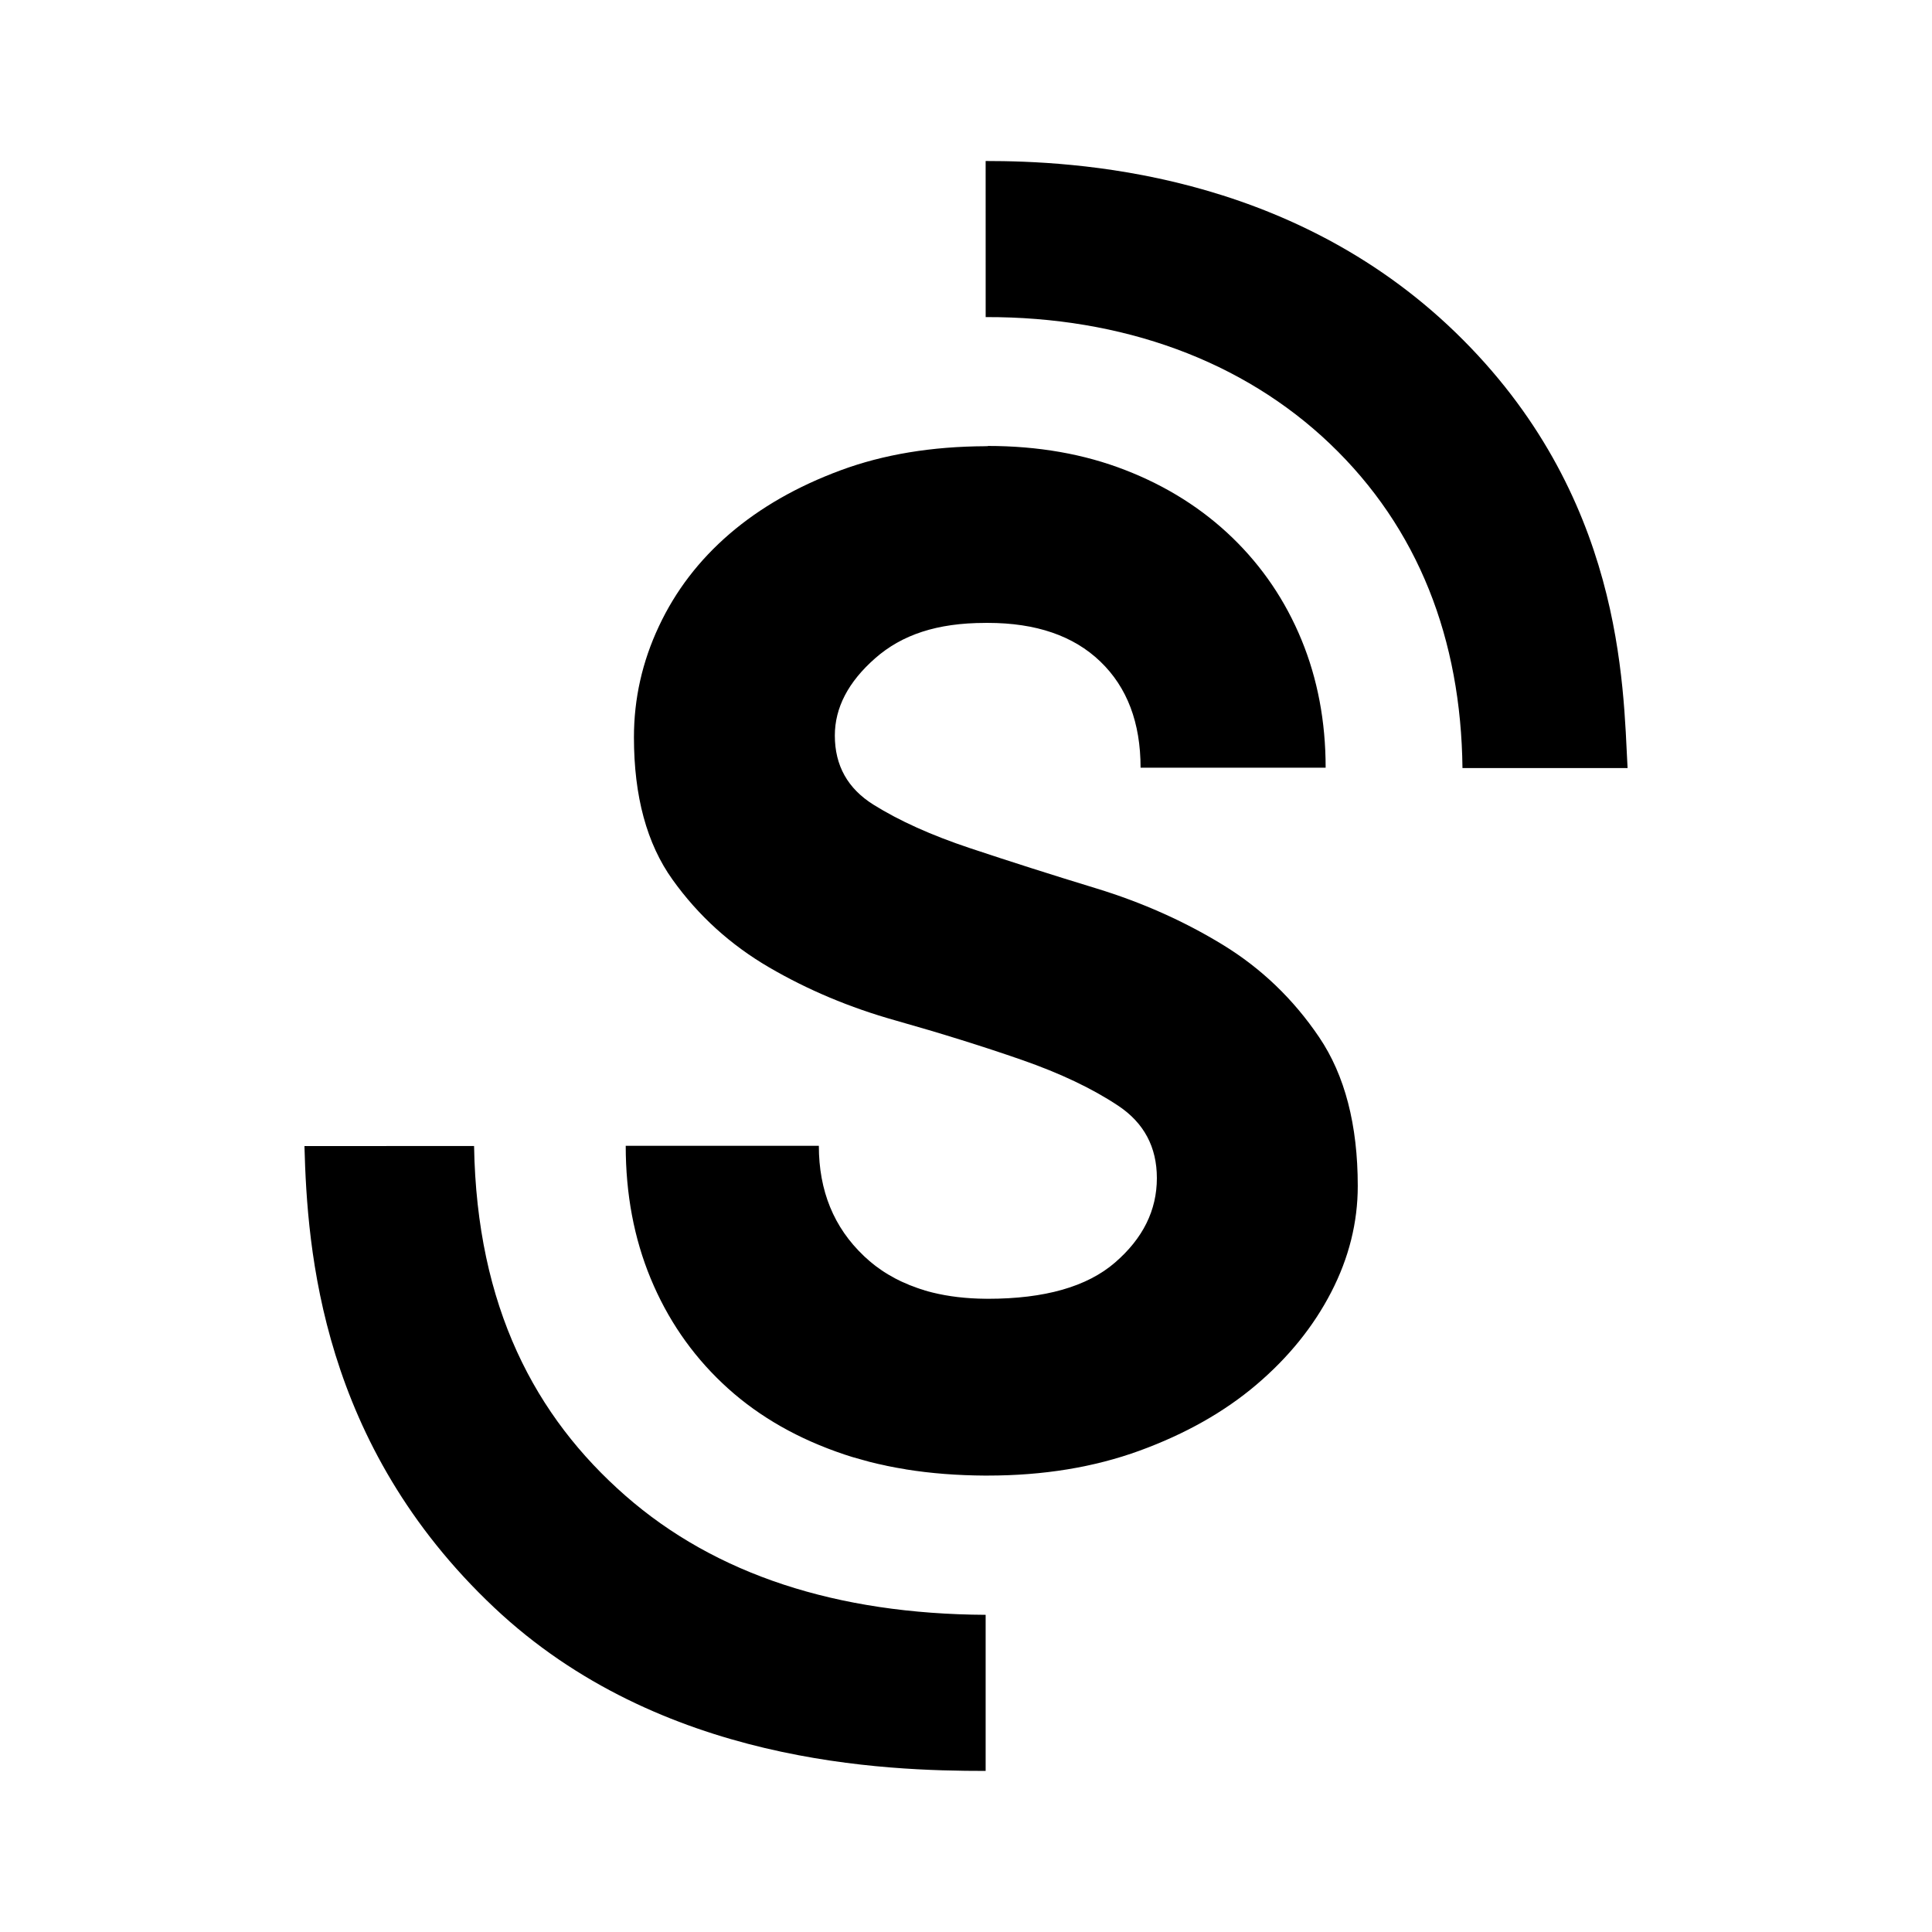 <?xml version="1.0" encoding="UTF-8"?>
<svg version="1.1" viewBox="0 0 24 24" xml:space="preserve" xmlns="http://www.w3.org/2000/svg"><path d="m12.244 2 3.24e-4 1.939c1.701-0.005 3.195 0.542 4.276 1.573 1.101 1.05 1.629 2.43 1.647 4.029h2.051c-0.056-1.034-0.053-3.393-2.137-5.411-2.077-2.011-4.761-2.13-5.838-2.13zm0.028 3.542c-0.01 0-0.02 7.15e-4 -0.03 7.15e-4v3.287e-4c-0.667 0.003-1.267 0.102-1.799 0.299-0.54 0.2-0.999 0.463-1.379 0.789-0.38 0.327-0.673 0.709-0.879 1.149-0.207 0.44-0.31 0.899-0.31 1.379 0 0.733 0.16 1.323 0.48 1.769 0.32 0.447 0.719 0.809 1.199 1.089 0.48 0.28 1.003 0.5 1.569 0.659 0.566 0.16 1.089 0.323 1.569 0.49 0.48 0.167 0.879 0.357 1.199 0.57 0.32 0.213 0.48 0.513 0.48 0.899 0 0.4-0.173 0.749-0.52 1.049-0.347 0.3-0.873 0.45-1.579 0.45-0.01 0-0.02-3.2e-4 -0.03-6.49e-4v3.29e-4c-0.239-0.002-0.459-0.028-0.661-0.078-3.33e-4 0-6.42e-4 8e-6 -9.86e-4 -3.29e-4 -0.033-0.008-0.066-0.017-0.098-0.027-0.001-3.37e-4 -0.003-8.22e-4 -0.004-0.002-0.031-0.009-0.062-0.019-0.092-0.03-0.002-6.65e-4 -0.005-0.002-7e-3 -0.003-0.029-0.01-0.058-0.021-0.086-0.032-0.004-0.002-7e-3 -0.003-0.01-0.005-0.027-0.011-0.053-0.022-0.079-0.034-5e-3 -0.003-0.01-0.005-0.015-0.007-0.024-0.012-0.048-0.023-0.072-0.036-0.006-0.003-0.013-0.007-0.019-0.011-0.022-0.012-0.043-0.024-0.064-0.036-0.008-0.005-0.016-0.01-0.024-0.015-0.019-0.012-0.038-0.023-0.056-0.036-0.011-0.007-0.021-0.015-0.031-0.022-0.015-0.011-0.031-0.022-0.046-0.033-0.014-0.01-0.026-0.021-0.04-0.032-0.011-0.009-0.023-0.018-0.034-0.028-0.022-0.019-0.043-0.038-0.065-0.058-2e-3 -0.002-0.004-0.003-0.006-0.006-0.373-0.353-0.56-0.809-0.56-1.369h-2.399c0 0.6 0.103 1.149 0.31 1.649 0.207 0.5 0.503 0.933 0.889 1.299 0.386 0.367 0.856 0.65 1.409 0.849 0.005 0.002 0.01 0.003 0.014 0.005 0.064 0.023 0.129 0.045 0.195 0.065 0.043 0.013 0.088 0.025 0.132 0.037 0.028 0.007 0.055 0.016 0.083 0.023 0.061 0.016 0.124 0.03 0.187 0.043 0.012 0.003 0.023 0.005 0.034 0.008 0.072 0.015 0.146 0.028 0.22 0.04 0.003 3.29e-4 5e-3 8.22e-4 0.008 0.002 0.31 0.05 0.638 0.075 0.985 0.077v-8.21e-4l6.51e-4 6.49e-4h0.03c0.693 0 1.322-0.103 1.889-0.31 0.566-0.207 1.05-0.48 1.449-0.819 0.4-0.34 0.709-0.723 0.929-1.149 0.22-0.426 0.33-0.866 0.33-1.319 0-0.759-0.16-1.376-0.48-1.849-0.32-0.473-0.719-0.856-1.199-1.149-0.48-0.293-1.003-0.526-1.569-0.699-0.567-0.173-1.089-0.34-1.569-0.5-0.48-0.16-0.879-0.34-1.199-0.54-0.32-0.2-0.48-0.486-0.48-0.859 0-0.346 0.167-0.666 0.5-0.959 0.333-0.293 0.769-0.44 1.369-0.44v-3.288e-4c0.01-3.287e-4 0.02 0 0.03 0 0.6 0 1.066 0.16 1.399 0.48 0.333 0.32 0.5 0.759 0.5 1.319h2.299c0-0.573-0.1-1.103-0.3-1.589-0.2-0.486-0.487-0.909-0.859-1.269-0.373-0.36-0.816-0.64-1.329-0.839-0.513-0.2-1.083-0.3-1.709-0.3zm-8.49 8.695c0.035 1.298 0.206 3.705 2.356 5.732 2.065 1.948 4.864 2.03 6.106 2.03v-1.939c-1.848-0.01-3.355-0.499-4.475-1.48-1.119-0.98-1.846-2.343-1.88-4.344z"/></svg>
